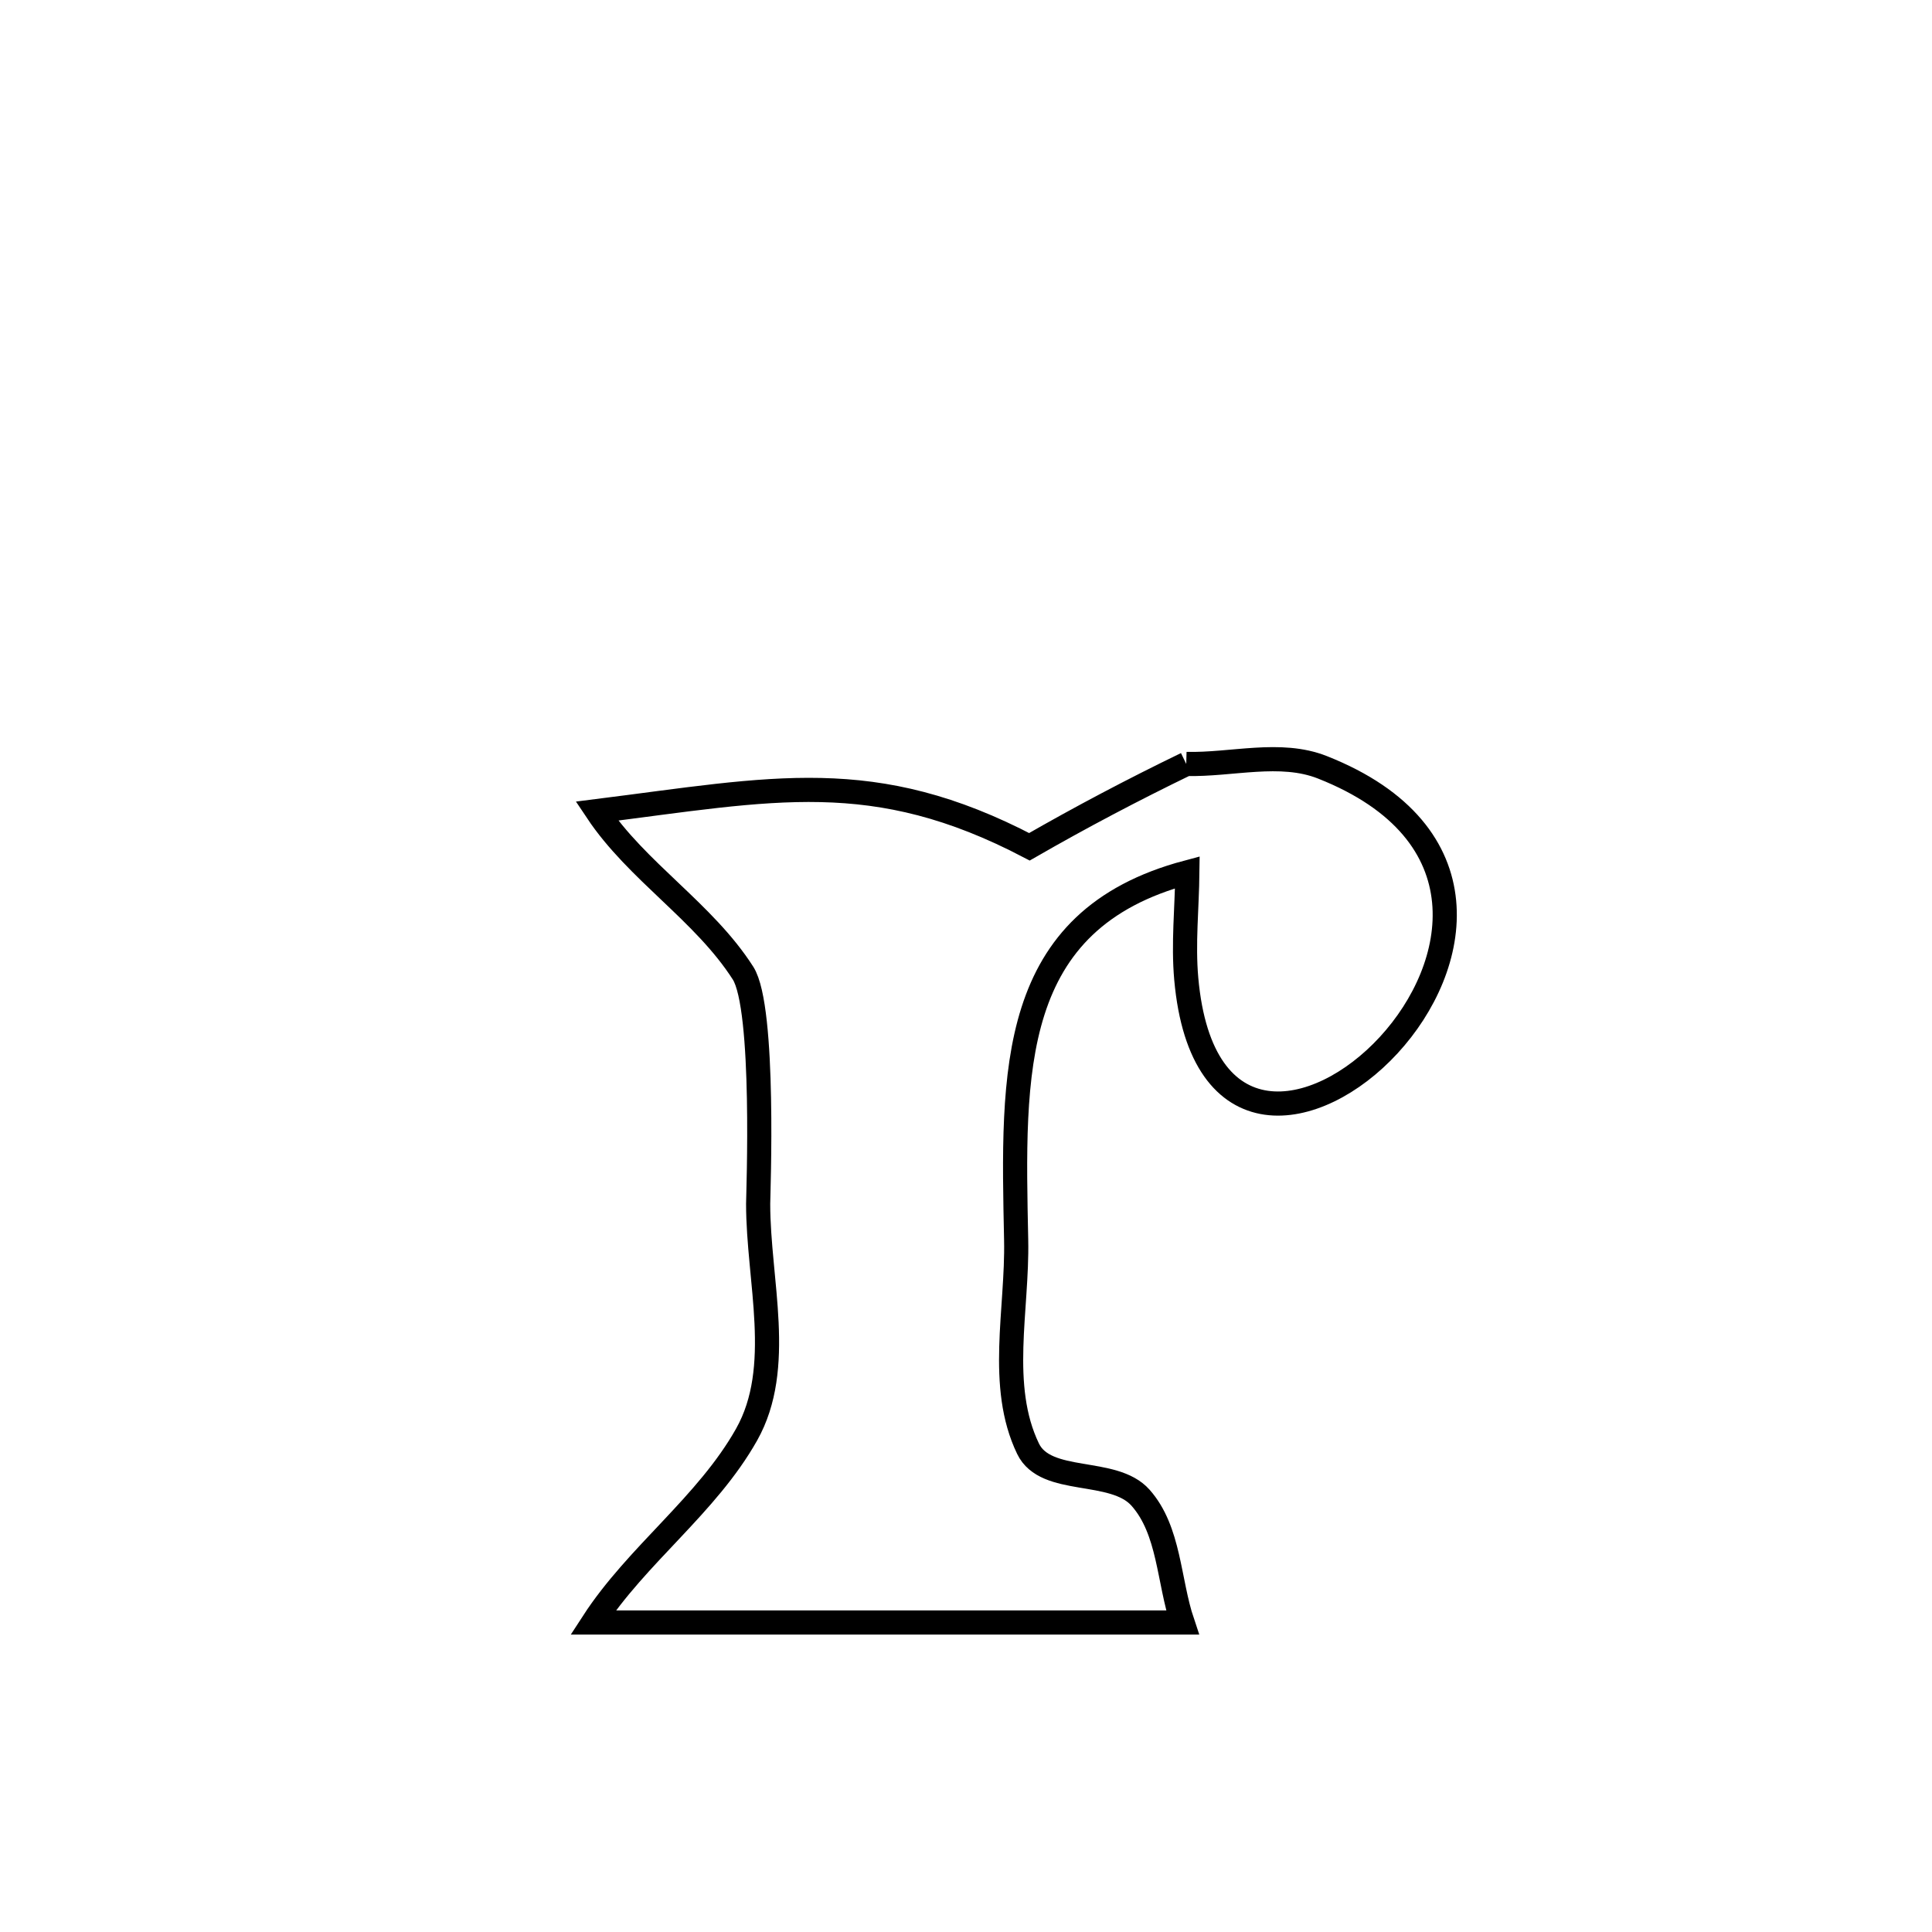 <svg xmlns="http://www.w3.org/2000/svg" viewBox="0.0 0.0 24.0 24.0" height="200px" width="200px"><path fill="none" stroke="black" stroke-width=".3" stroke-opacity="1.0"  filling="0" d="M14.736 9.49 L14.736 9.49 C15.3 9.504 15.903 9.324 16.428 9.532 C18.472 10.34 18.14 12.018 17.251 12.983 C16.363 13.948 14.918 14.201 14.736 12.158 C14.697 11.719 14.745 11.276 14.75 10.836 L14.75 10.836 C12.516 11.43 12.58 13.312 12.623 15.403 C12.641 16.269 12.395 17.217 12.771 17.997 C12.992 18.454 13.831 18.226 14.168 18.605 C14.53 19.013 14.515 19.638 14.689 20.155 L14.689 20.155 C12.248 20.155 9.808 20.155 7.367 20.155 L7.367 20.155 C7.914 19.312 8.782 18.696 9.275 17.82 C9.744 16.986 9.418 15.911 9.418 14.954 C9.418 14.845 9.508 12.522 9.23 12.088 C8.743 11.327 7.915 10.828 7.414 10.076 L7.414 10.076 C9.608 9.8 10.852 9.506 12.788 10.519 L12.788 10.519 C13.424 10.153 14.075 9.81 14.736 9.49 L14.736 9.49"></path></svg>